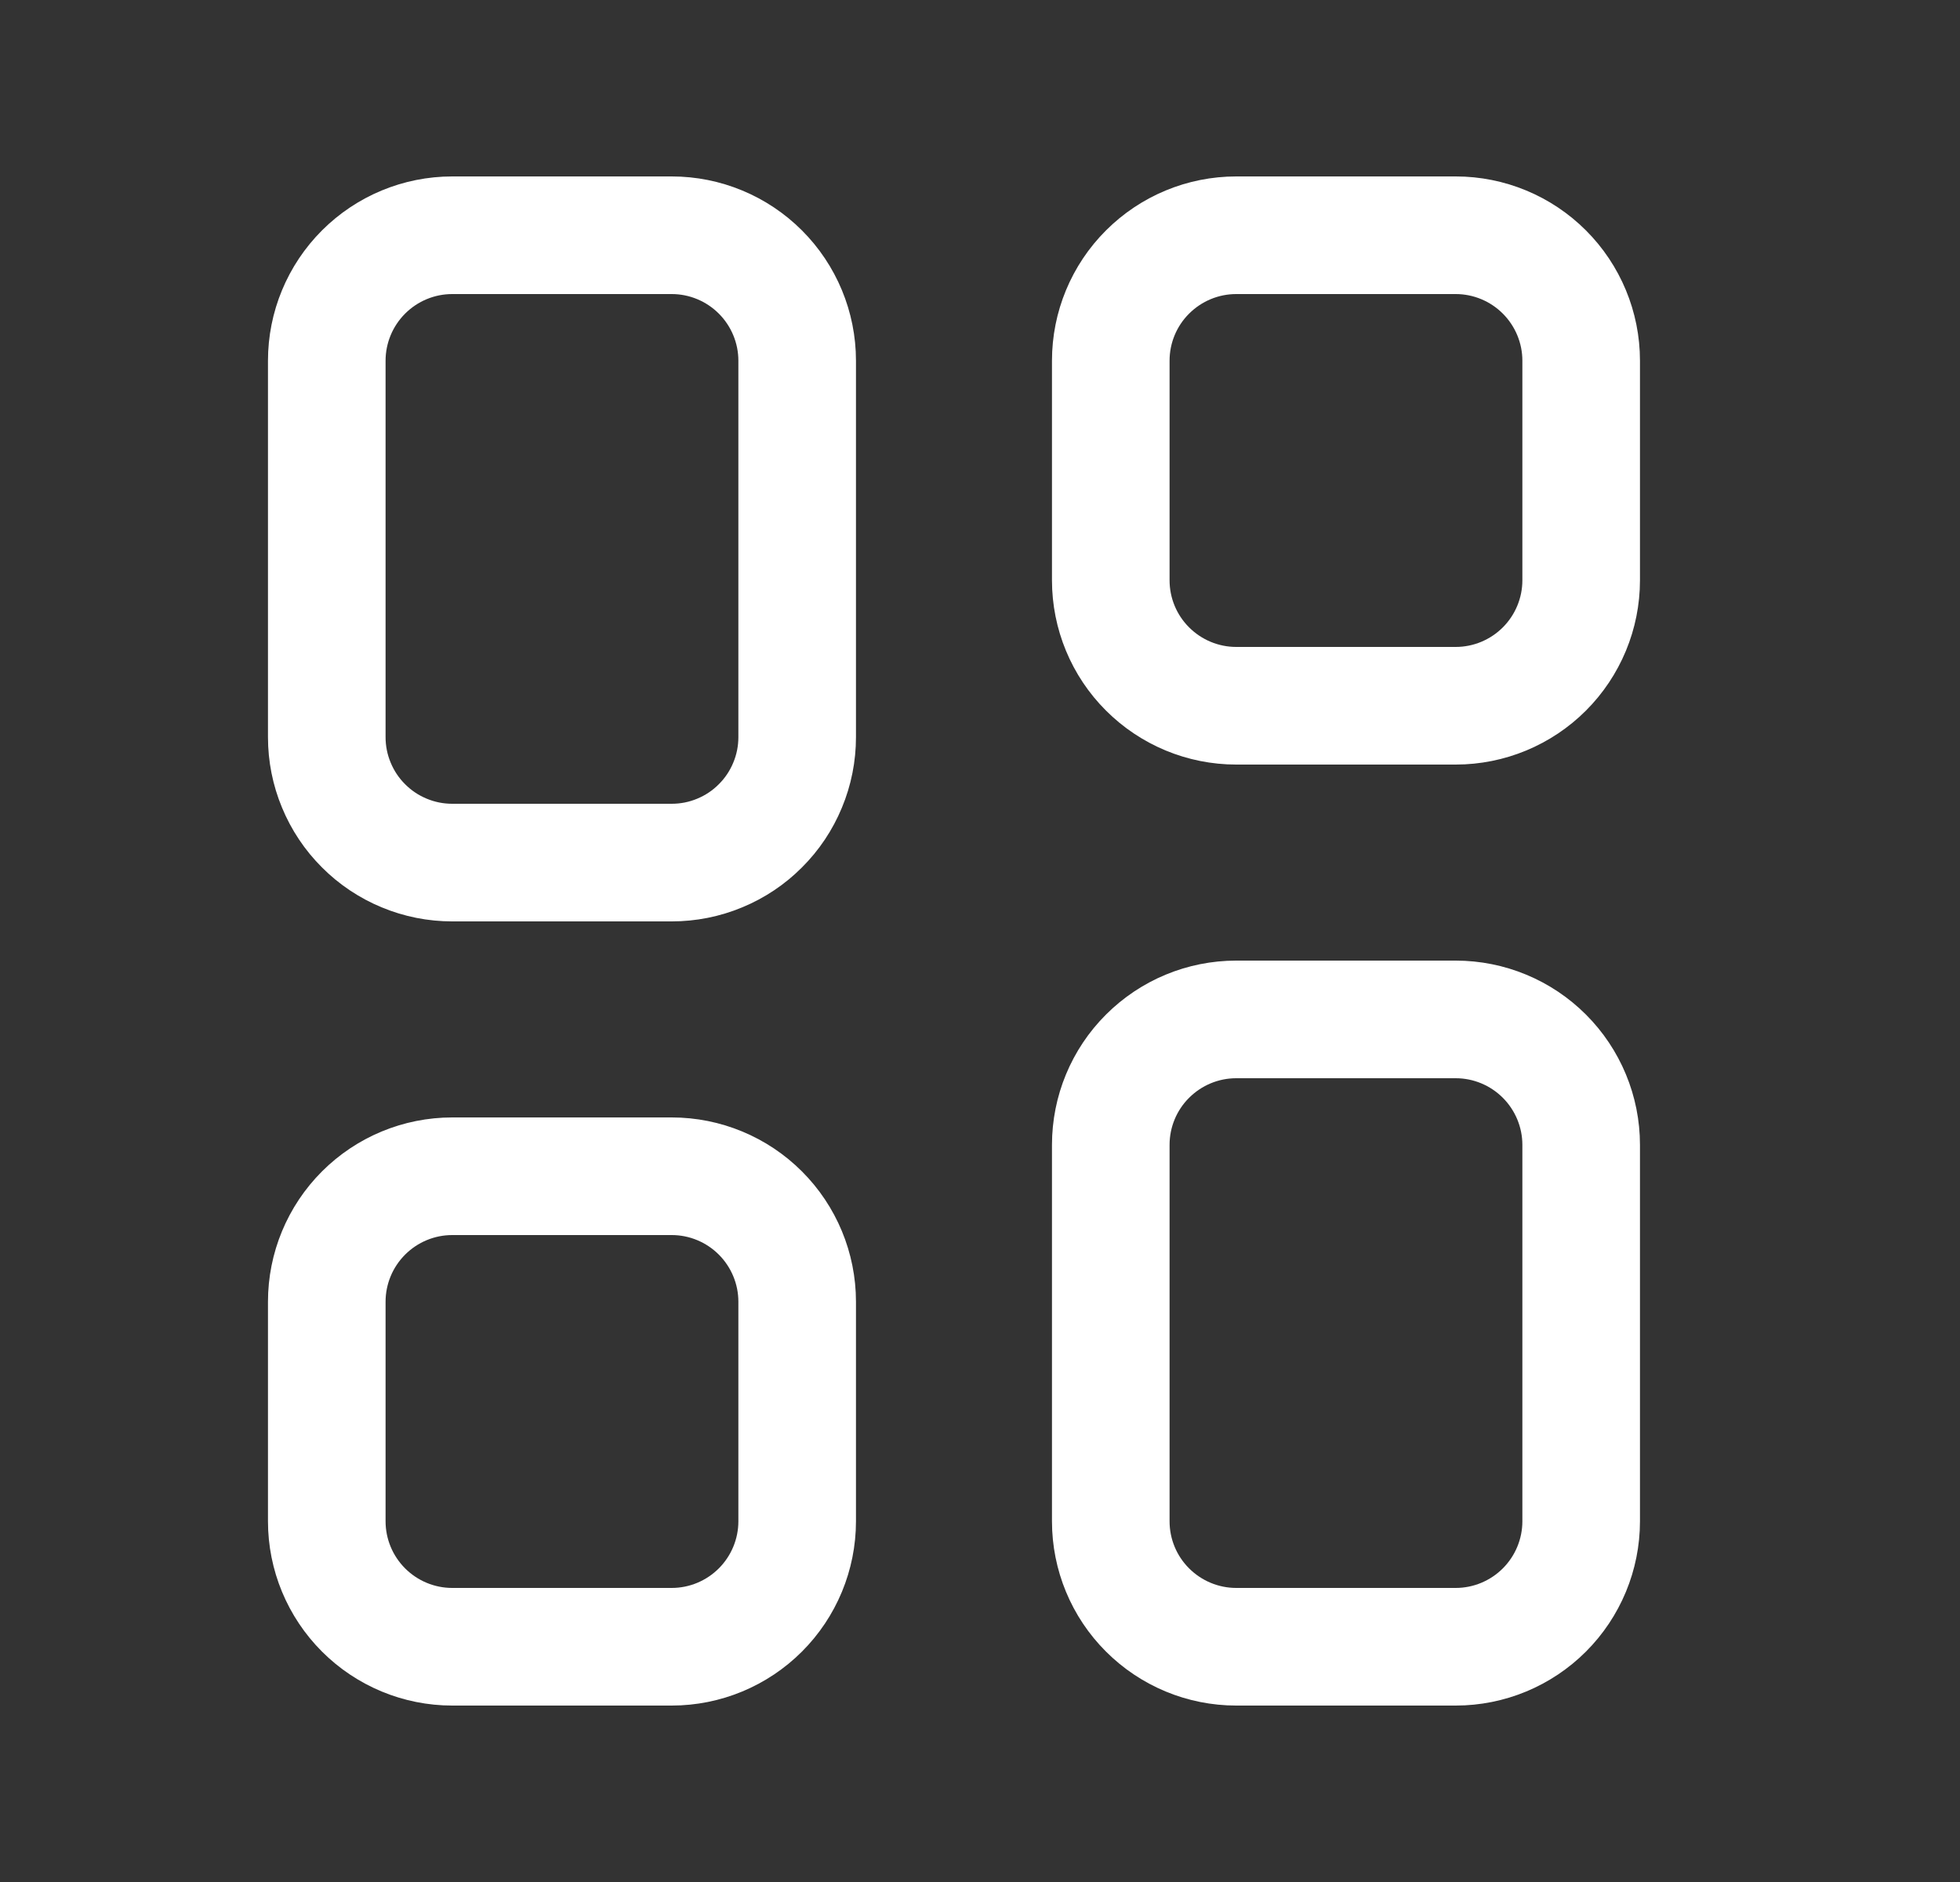 <svg width="25" height="24" viewBox="0 0 25 24" fill="none" xmlns="http://www.w3.org/2000/svg">
<rect x="0" y="0" width="25" height="24" fill="#333333" stroke="none"/>
<path d="M8.568 3H5.768C5.344 3 4.937 3.169 4.637 3.469C4.337 3.769 4.168 4.176 4.168 4.6V9.4C4.168 9.61 4.209 9.818 4.29 10.012C4.37 10.206 4.488 10.383 4.637 10.531C4.785 10.68 4.962 10.798 5.156 10.878C5.35 10.959 5.558 11 5.768 11H8.568C8.778 11 8.986 10.959 9.18 10.878C9.374 10.798 9.551 10.68 9.699 10.531C9.848 10.383 9.966 10.206 10.046 10.012C10.127 9.818 10.168 9.61 10.168 9.4V4.6C10.168 4.176 9.999 3.769 9.699 3.469C9.399 3.169 8.992 3 8.568 3ZM8.568 15H5.768C5.344 15 4.937 15.169 4.637 15.469C4.337 15.769 4.168 16.176 4.168 16.6V19.4C4.168 19.824 4.337 20.231 4.637 20.531C4.937 20.831 5.344 21 5.768 21H8.568C8.992 21 9.399 20.831 9.699 20.531C9.999 20.231 10.168 19.824 10.168 19.4V16.6C10.168 16.176 9.999 15.769 9.699 15.469C9.399 15.169 8.992 15 8.568 15ZM18.568 3H15.768C15.344 3 14.937 3.169 14.637 3.469C14.336 3.769 14.168 4.176 14.168 4.6V7.4C14.168 7.824 14.336 8.231 14.637 8.531C14.937 8.831 15.344 9 15.768 9H18.568C18.992 9 19.399 8.831 19.699 8.531C19.999 8.231 20.168 7.824 20.168 7.4V4.6C20.168 4.176 19.999 3.769 19.699 3.469C19.399 3.169 18.992 3 18.568 3ZM18.568 13H15.768C15.344 13 14.937 13.169 14.637 13.469C14.336 13.769 14.168 14.176 14.168 14.6V19.4C14.168 19.824 14.336 20.231 14.637 20.531C14.937 20.831 15.344 21 15.768 21H18.568C18.992 21 19.399 20.831 19.699 20.531C19.999 20.231 20.168 19.824 20.168 19.4V14.6C20.168 14.176 19.999 13.769 19.699 13.469C19.399 13.169 18.992 13 18.568 13Z" stroke="white" stroke-width="1.5" stroke-miterlimit="10" stroke-linejoin="round"/>
</svg>

